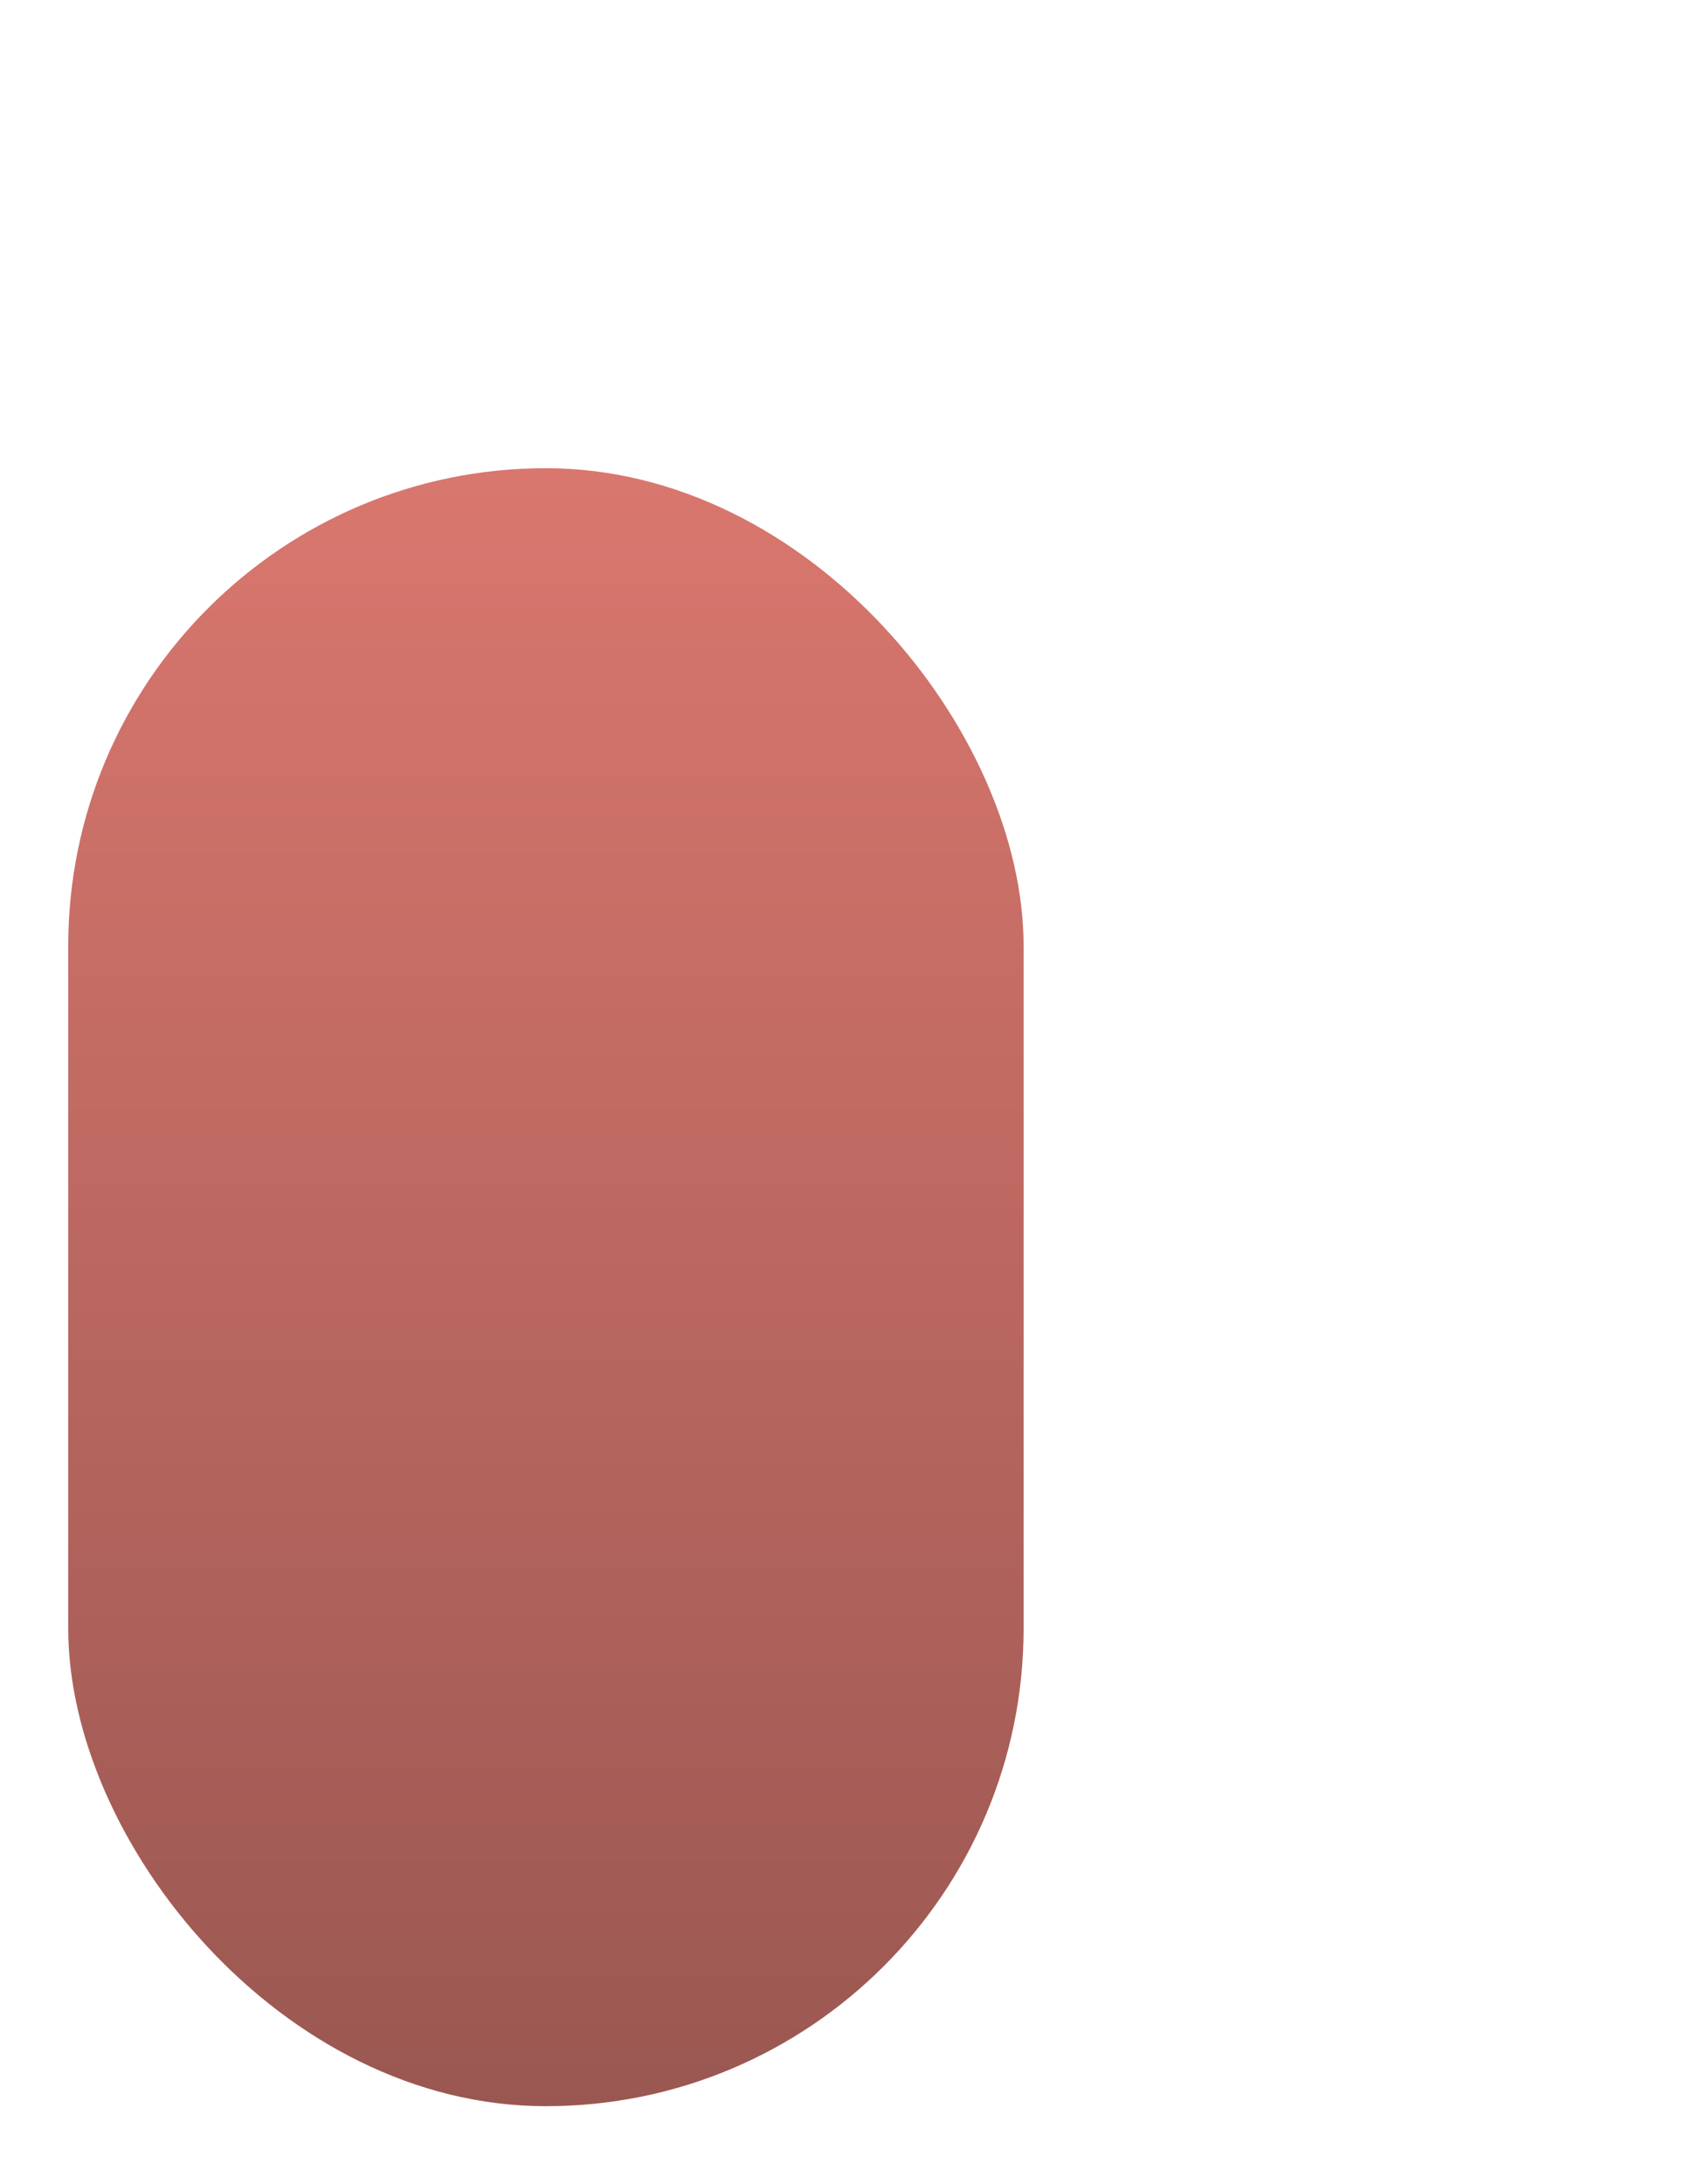 <svg width="25" height="32" viewBox="0 0 25 32" fill="none" xmlns="http://www.w3.org/2000/svg">
<g filter="url(#filter0_d_207_2)">
<rect x="1" y="6" width="14" height="24" rx="7" fill="url(#paint0_linear_207_2)"/>
</g>
<defs>
<filter id="filter0_d_207_2" x="0.5" y="6" width="15" height="25.36" filterUnits="userSpaceOnUse" color-interpolation-filters="sRGB">
<feFlood flood-opacity="0" result="BackgroundImageFix"/>
<feColorMatrix in="SourceAlpha" type="matrix" values="0 0 0 0 0 0 0 0 0 0 0 0 0 0 0 0 0 0 127 0" result="hardAlpha"/>
<feOffset dy="0.86"/>
<feGaussianBlur stdDeviation="0.25"/>
<feComposite in2="hardAlpha" operator="out"/>
<feColorMatrix type="matrix" values="0 0 0 0 0 0 0 0 0 0 0 0 0 0 0 0 0 0 0.25 0"/>
<feBlend mode="normal" in2="BackgroundImageFix" result="effect1_dropShadow_207_2"/>
<feBlend mode="normal" in="SourceGraphic" in2="effect1_dropShadow_207_2" result="shape"/>
</filter>
<linearGradient id="paint0_linear_207_2" x1="8" y1="6" x2="8" y2="30" gradientUnits="userSpaceOnUse">
<stop stop-color="#D9776E"/>
<stop offset="1" stop-color="#9A5751"/>
</linearGradient>
</defs>
</svg>
